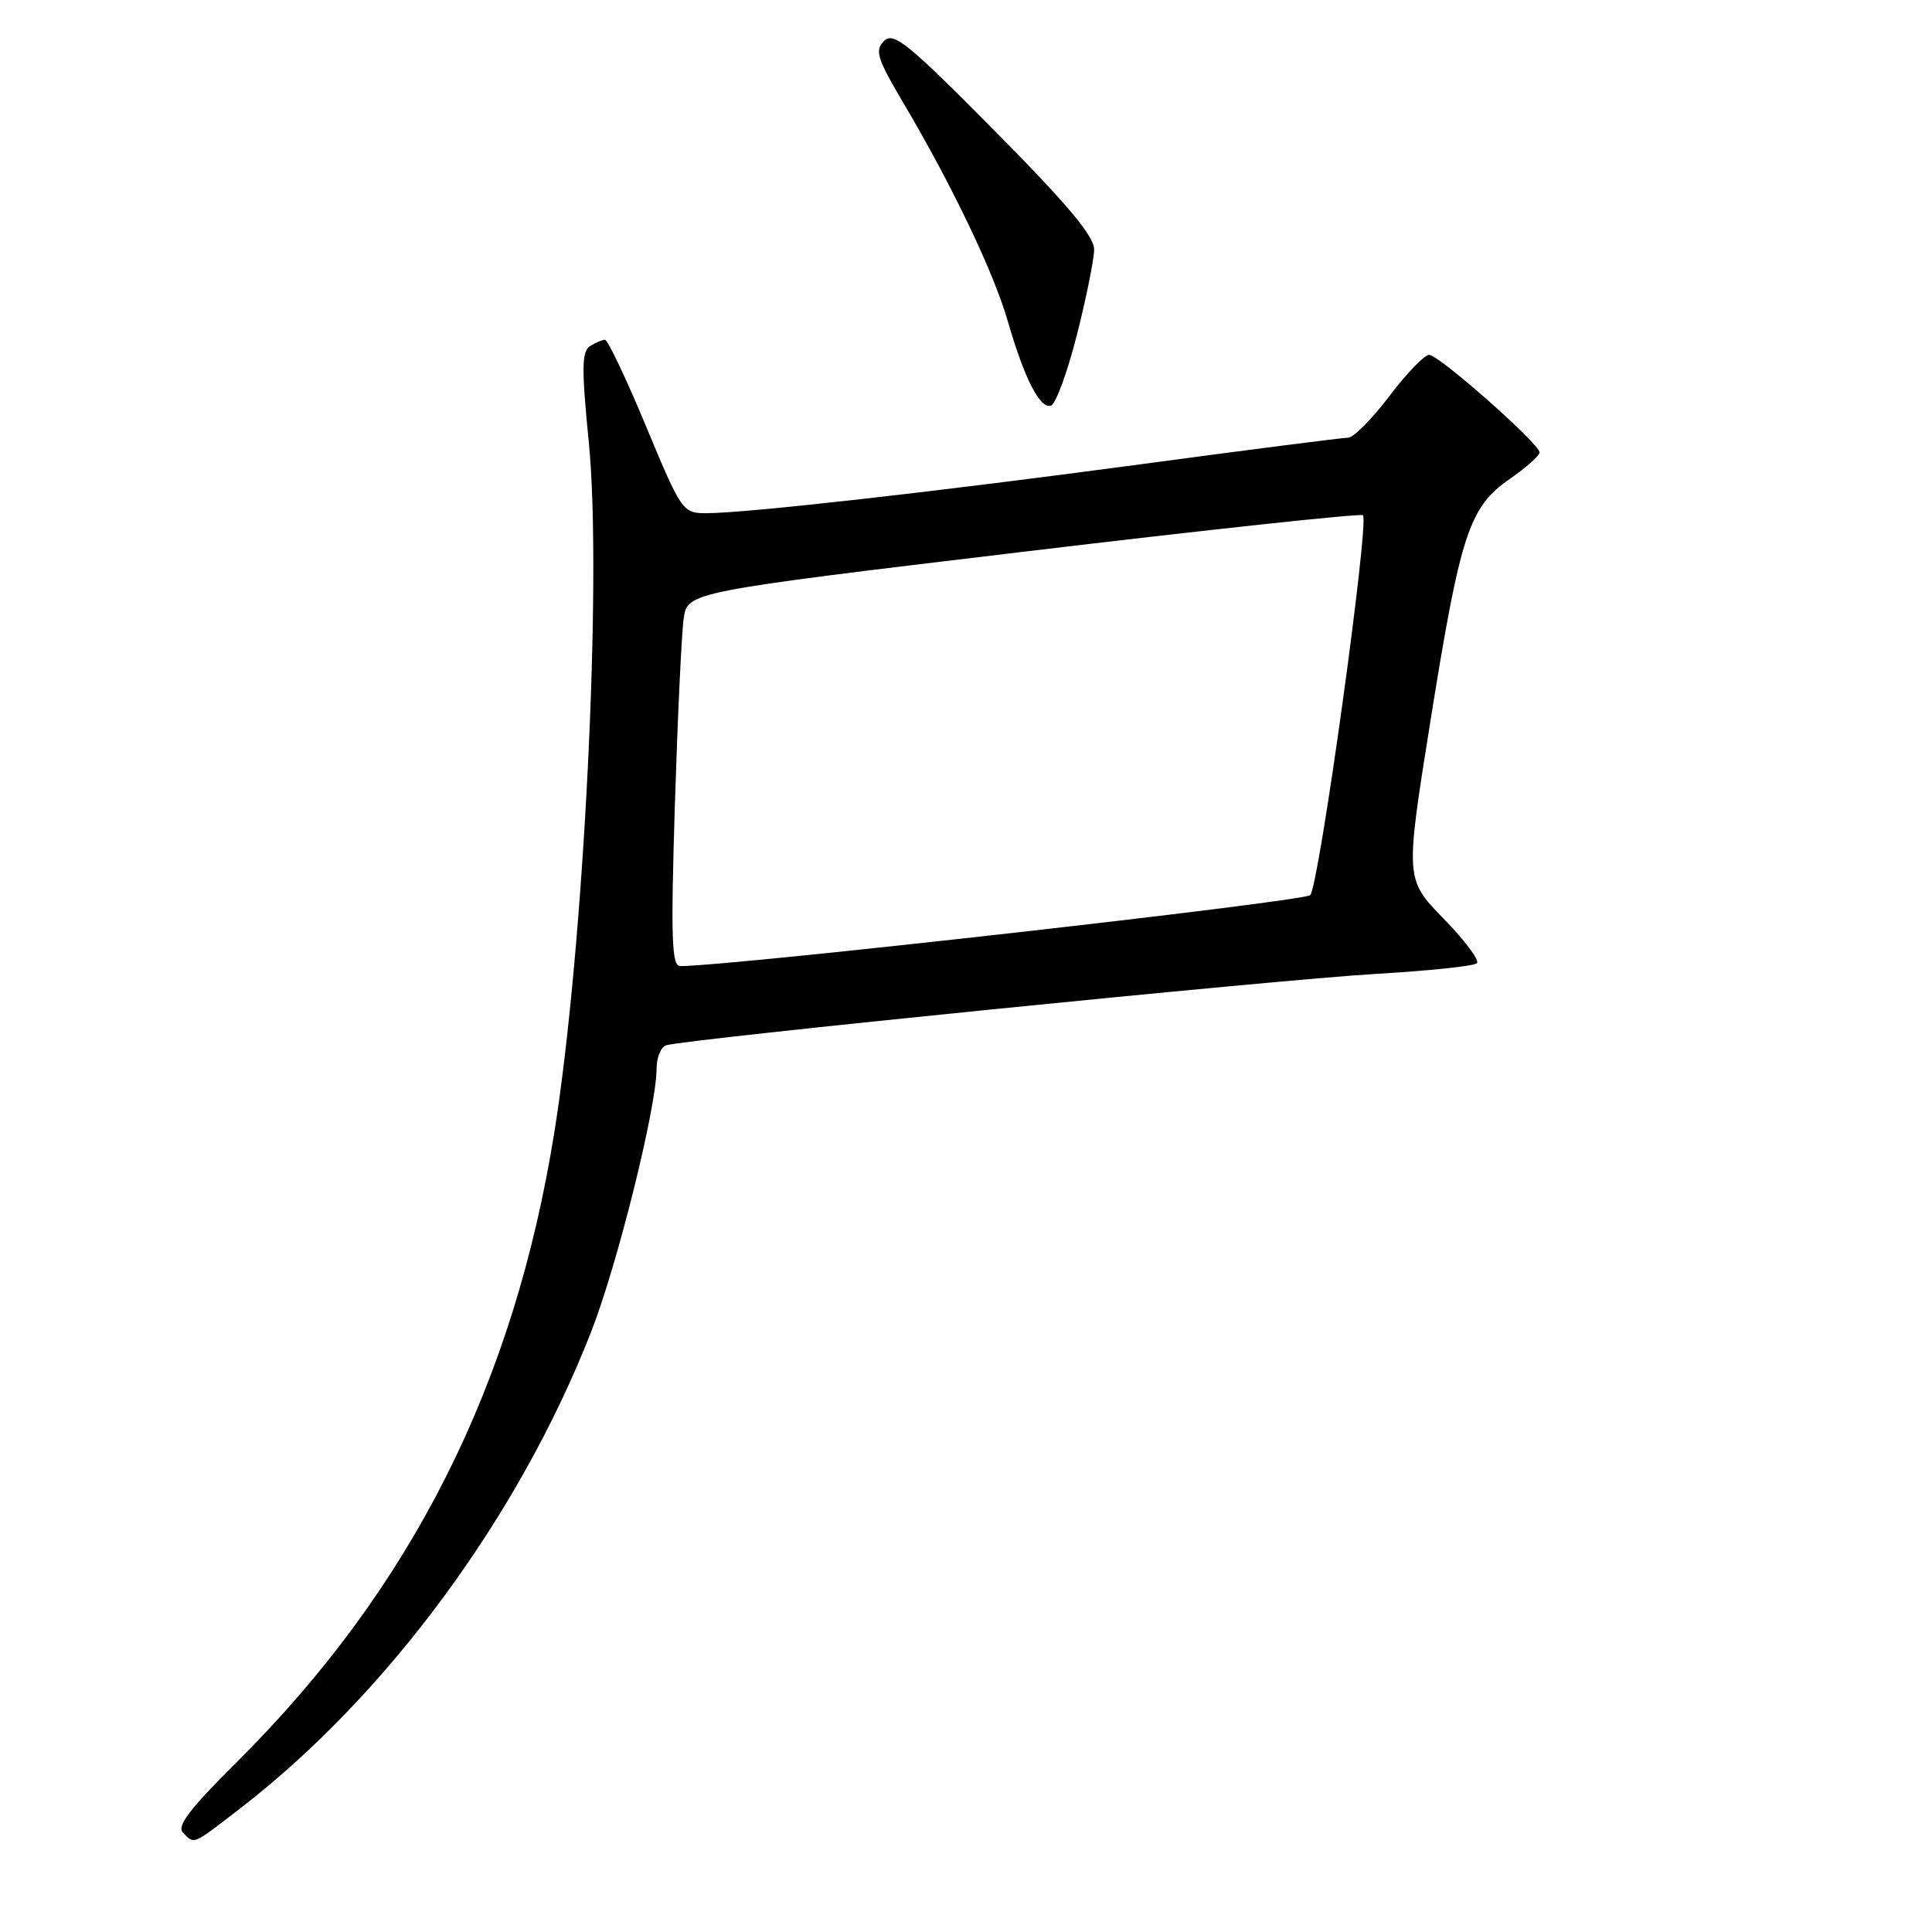 <?xml version="1.0" encoding="UTF-8" standalone="no"?>
<!DOCTYPE svg PUBLIC "-//W3C//DTD SVG 1.1//EN" "http://www.w3.org/Graphics/SVG/1.1/DTD/svg11.dtd" >
<svg xmlns="http://www.w3.org/2000/svg" xmlns:xlink="http://www.w3.org/1999/xlink" version="1.1" viewBox="0 0 256 256">
 <g >
 <path fill="currentColor"
d=" M 31.83 239.62 C 51.33 224.58 68.75 200.93 78.32 176.50 C 81.81 167.58 87.00 146.72 87.00 141.60 C 87.00 140.13 87.56 138.75 88.25 138.51 C 90.54 137.73 169.31 129.80 182.26 129.05 C 189.28 128.64 195.33 128.01 195.70 127.63 C 196.08 127.26 194.09 124.60 191.29 121.73 C 186.19 116.50 186.19 116.50 189.54 95.54 C 193.51 70.73 194.66 67.20 200.04 63.47 C 202.22 61.96 204.00 60.38 204.00 59.95 C 204.00 58.81 190.69 47.04 189.37 47.02 C 188.75 47.01 186.37 49.48 184.09 52.50 C 181.80 55.52 179.34 58.00 178.62 58.00 C 177.90 58.00 165.63 59.57 151.36 61.49 C 123.89 65.18 98.90 68.00 93.59 68.00 C 90.46 68.00 90.30 67.77 85.61 56.50 C 82.98 50.17 80.52 45.01 80.16 45.02 C 79.80 45.02 78.90 45.41 78.17 45.87 C 77.08 46.57 77.05 48.83 78.02 58.61 C 79.81 76.61 77.38 125.38 73.48 149.87 C 68.12 183.52 54.53 210.48 31.33 233.53 C 25.13 239.69 23.38 241.98 24.25 242.85 C 25.80 244.40 25.43 244.56 31.83 239.62 Z  M 142.68 44.43 C 143.93 39.52 144.96 34.41 144.98 33.08 C 144.99 31.31 141.50 27.13 131.79 17.33 C 120.28 5.70 118.40 4.17 117.14 5.43 C 115.88 6.69 116.22 7.75 119.73 13.69 C 126.14 24.52 131.70 36.14 133.54 42.57 C 135.73 50.15 137.81 54.23 139.26 53.75 C 139.89 53.54 141.43 49.34 142.68 44.43 Z  M 89.42 106.75 C 89.79 95.06 90.31 83.91 90.59 81.97 C 91.10 78.44 91.10 78.44 135.61 73.11 C 160.08 70.18 180.33 68.00 180.60 68.27 C 181.47 69.14 174.77 117.46 173.61 118.61 C 172.75 119.46 96.44 128.06 90.13 128.01 C 89.00 128.00 88.88 124.37 89.42 106.75 Z "/>
</g>
</svg>